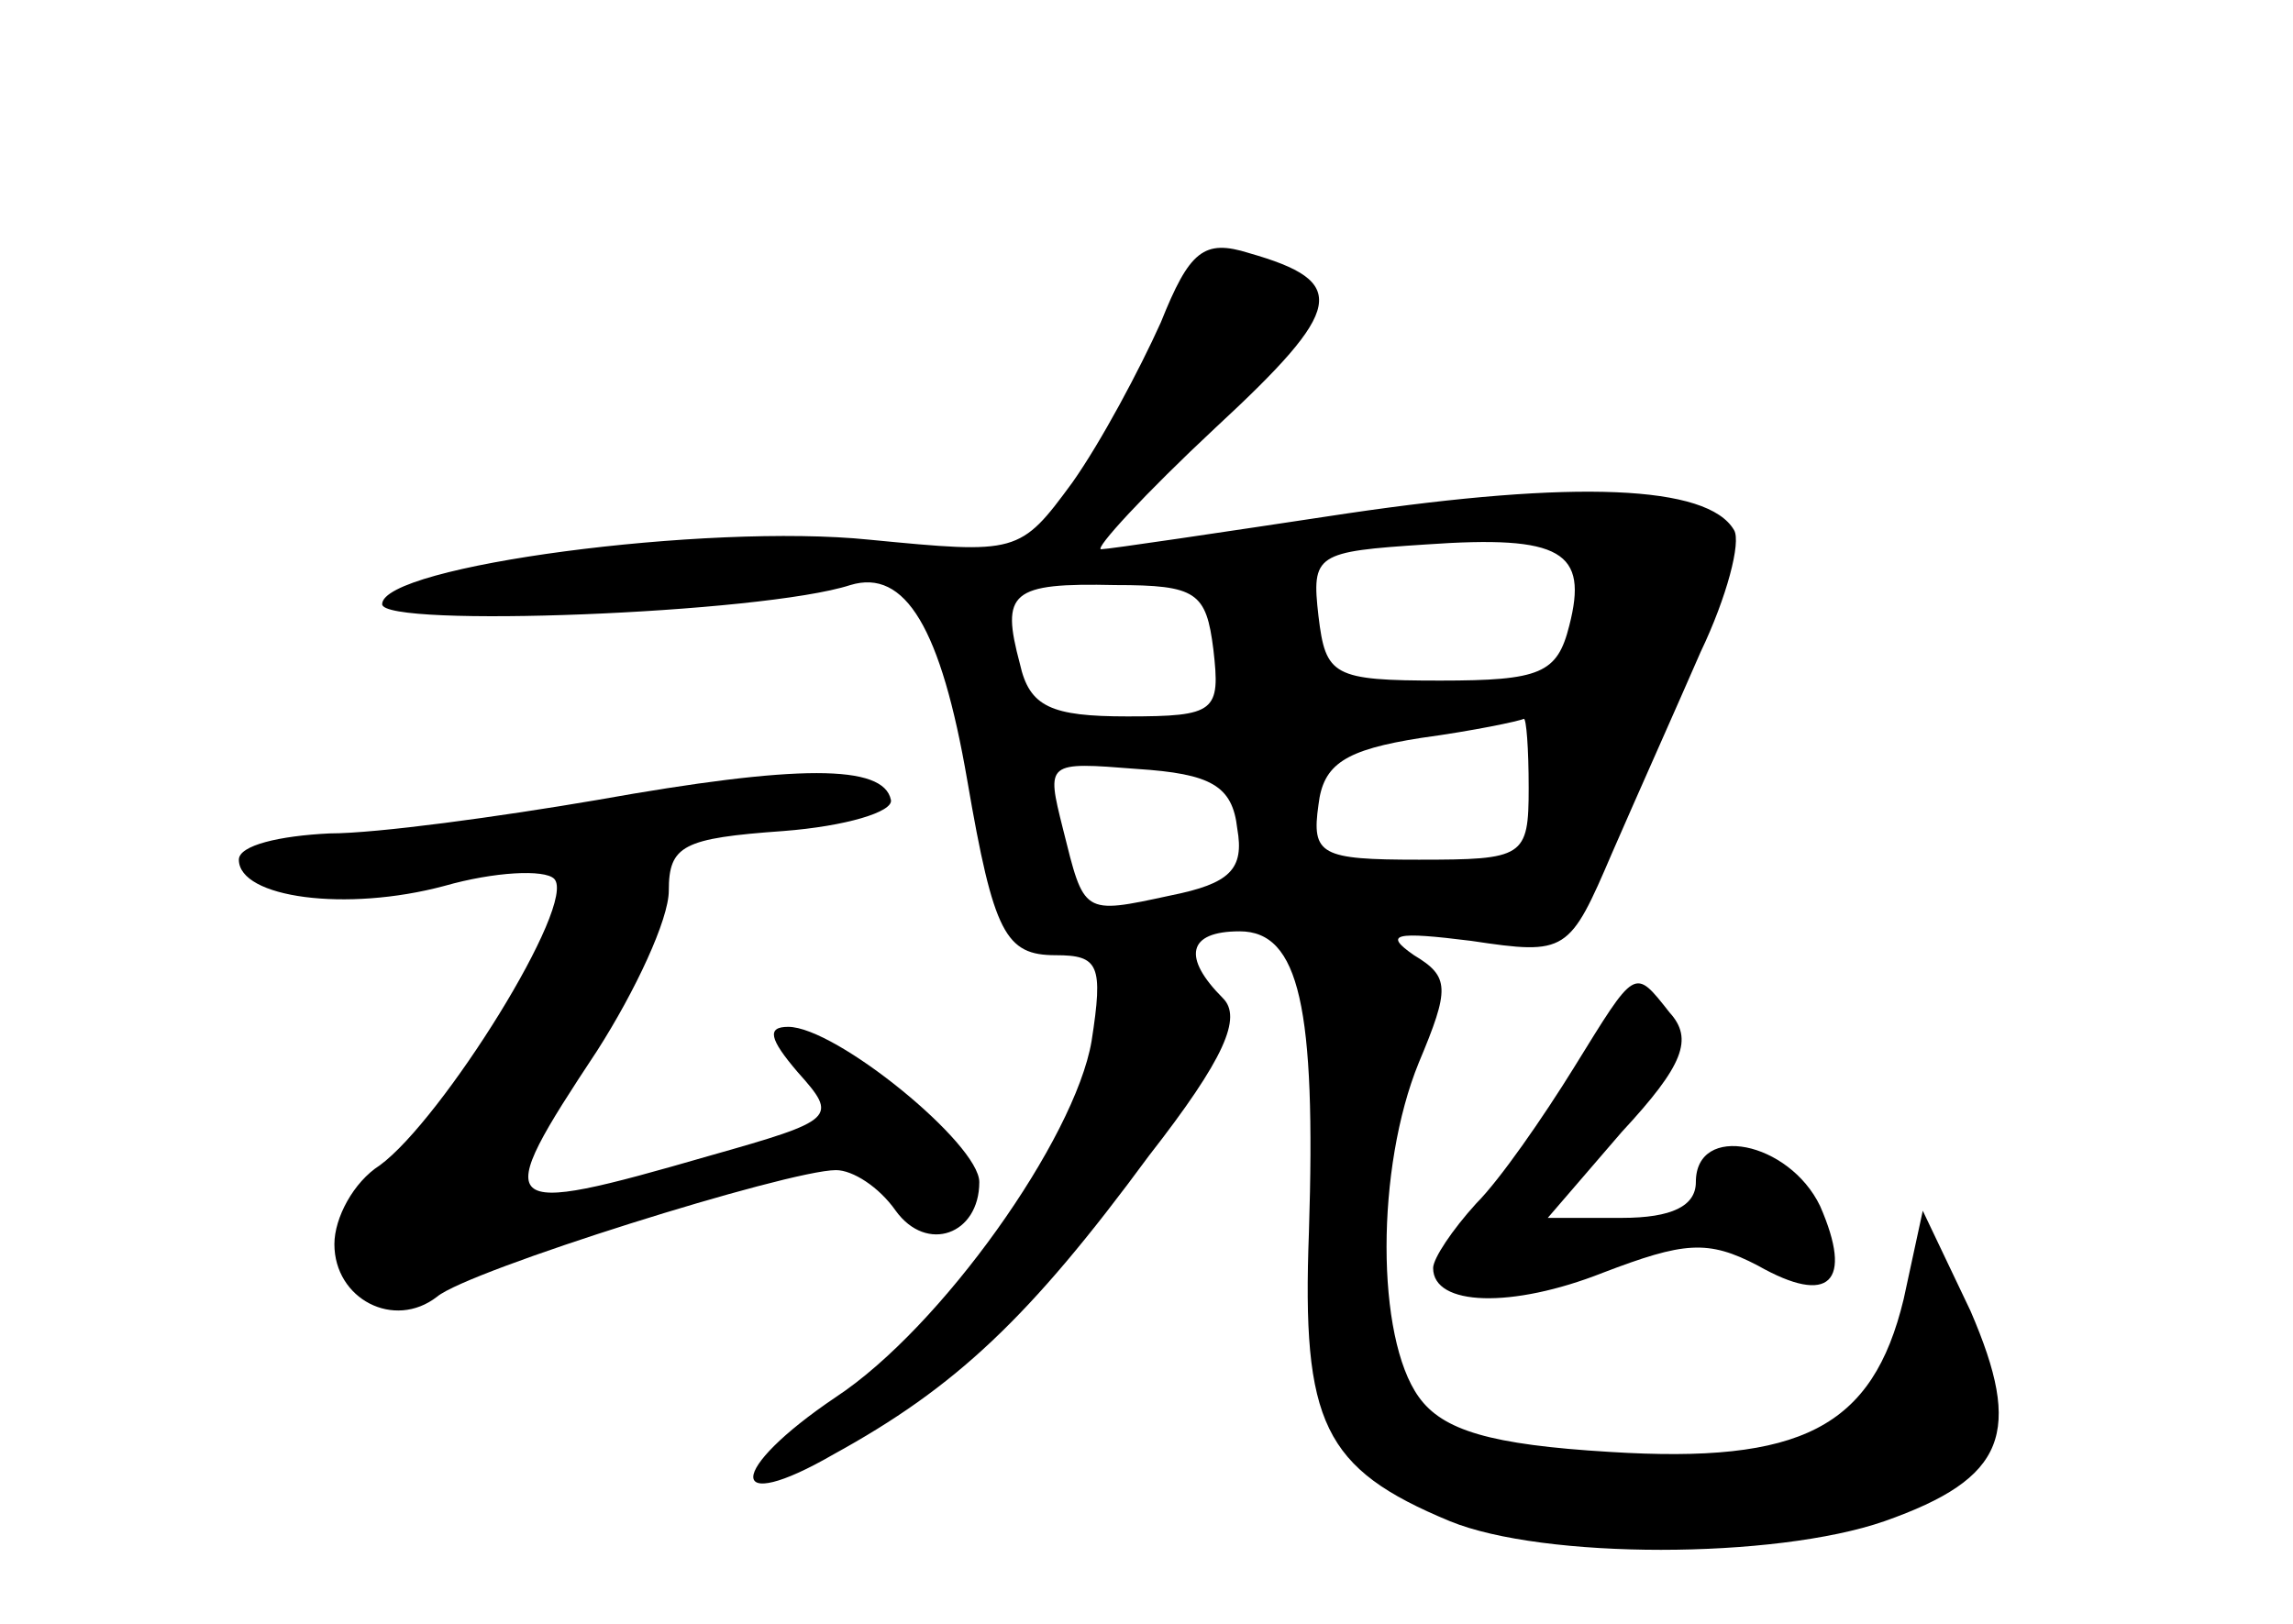 <?xml version="1.0" standalone="no"?>
<!DOCTYPE svg PUBLIC "-//W3C//DTD SVG 20010904//EN"
 "http://www.w3.org/TR/2001/REC-SVG-20010904/DTD/svg10.dtd">
<svg version="1.0" xmlns="http://www.w3.org/2000/svg"
 width="96pt" height="68pt" viewBox="0 0 96 68"
 preserveAspectRatio="xMidYMid meet">
<g transform="translate(0,68) scale(0.1,-0.1)"
fill="#000000" stroke="none">
<path d="M486 545 c-9 -20 -25 -50 -37 -67 -22 -30 -23 -30 -85 -24 -68 7
-204 -11 -204 -27 0 -10 159 -4 196 8 23 7 38 -18 49 -82 11 -64 16 -73 37
-73 18 0 20 -4 15 -36 -7 -41 -63 -120 -107 -149 -46 -31 -46 -50 -1 -24 51
28 82 57 132 125 32 41 39 58 31 66 -17 17 -15 28 7 28 25 0 32 -32 29 -126
-3 -80 6 -99 59 -121 39 -16 136 -16 182 0 51 18 58 37 36 88 l-20 42 -8 -37
c-13 -54 -43 -69 -123 -64 -50 3 -70 9 -80 23 -18 25 -18 96 0 140 13 31 13
36 -2 45 -13 9 -8 10 24 6 40 -6 41 -5 59 37 10 23 27 61 37 84 11 23 17 46
14 51 -11 19 -67 21 -162 7 -53 -8 -100 -15 -103 -15 -3 0 18 23 48 51 54 50
56 61 14 73 -19 6 -25 1 -37 -29z m171 -127 c-5 -20 -12 -23 -54 -23 -45 0
-48 2 -51 27 -3 26 -1 27 45 30 57 4 68 -3 60 -34z m-149 -10 c3 -26 1 -28
-36 -28 -32 0 -41 4 -45 22 -8 30 -4 34 40 33 34 0 38 -3 41 -27z m132 -58 c0
-29 -2 -30 -46 -30 -41 0 -45 2 -42 23 2 17 11 23 43 28 22 3 41 7 43 8 1 0 2
-12 2 -29z m-122 -17 c3 -17 -3 -23 -28 -28 -37 -8 -36 -8 -45 28 -7 28 -7 28
31 25 31 -2 40 -7 42 -25z"/>
<path d="M250 345 c-41 -7 -92 -14 -112 -14 -21 -1 -38 -5 -38 -11 0 -16 45
-22 86 -11 21 6 42 7 46 3 10 -10 -47 -101 -73 -120 -11 -7 -19 -22 -19 -33 0
-23 25 -36 43 -22 13 11 147 53 167 53 7 0 18 -7 25 -17 13 -18 35 -10 35 12
0 16 -60 65 -80 65 -9 0 -8 -5 4 -19 17 -19 16 -20 -37 -35 -90 -26 -92 -24
-47 44 16 25 30 55 30 67 0 19 6 22 48 25 26 2 46 8 45 13 -3 15 -39 15 -123
0z"/>
<path d="M659 233 c-13 -21 -31 -47 -41 -57 -10 -11 -18 -23 -18 -27 0 -16 33
-17 71 -2 34 13 44 14 65 3 30 -17 40 -7 26 25 -13 27 -52 35 -52 10 0 -10
-10 -15 -31 -15 l-31 0 31 36 c26 28 30 39 20 50 -15 19 -14 19 -40 -23z"/>
</g>
</svg>
